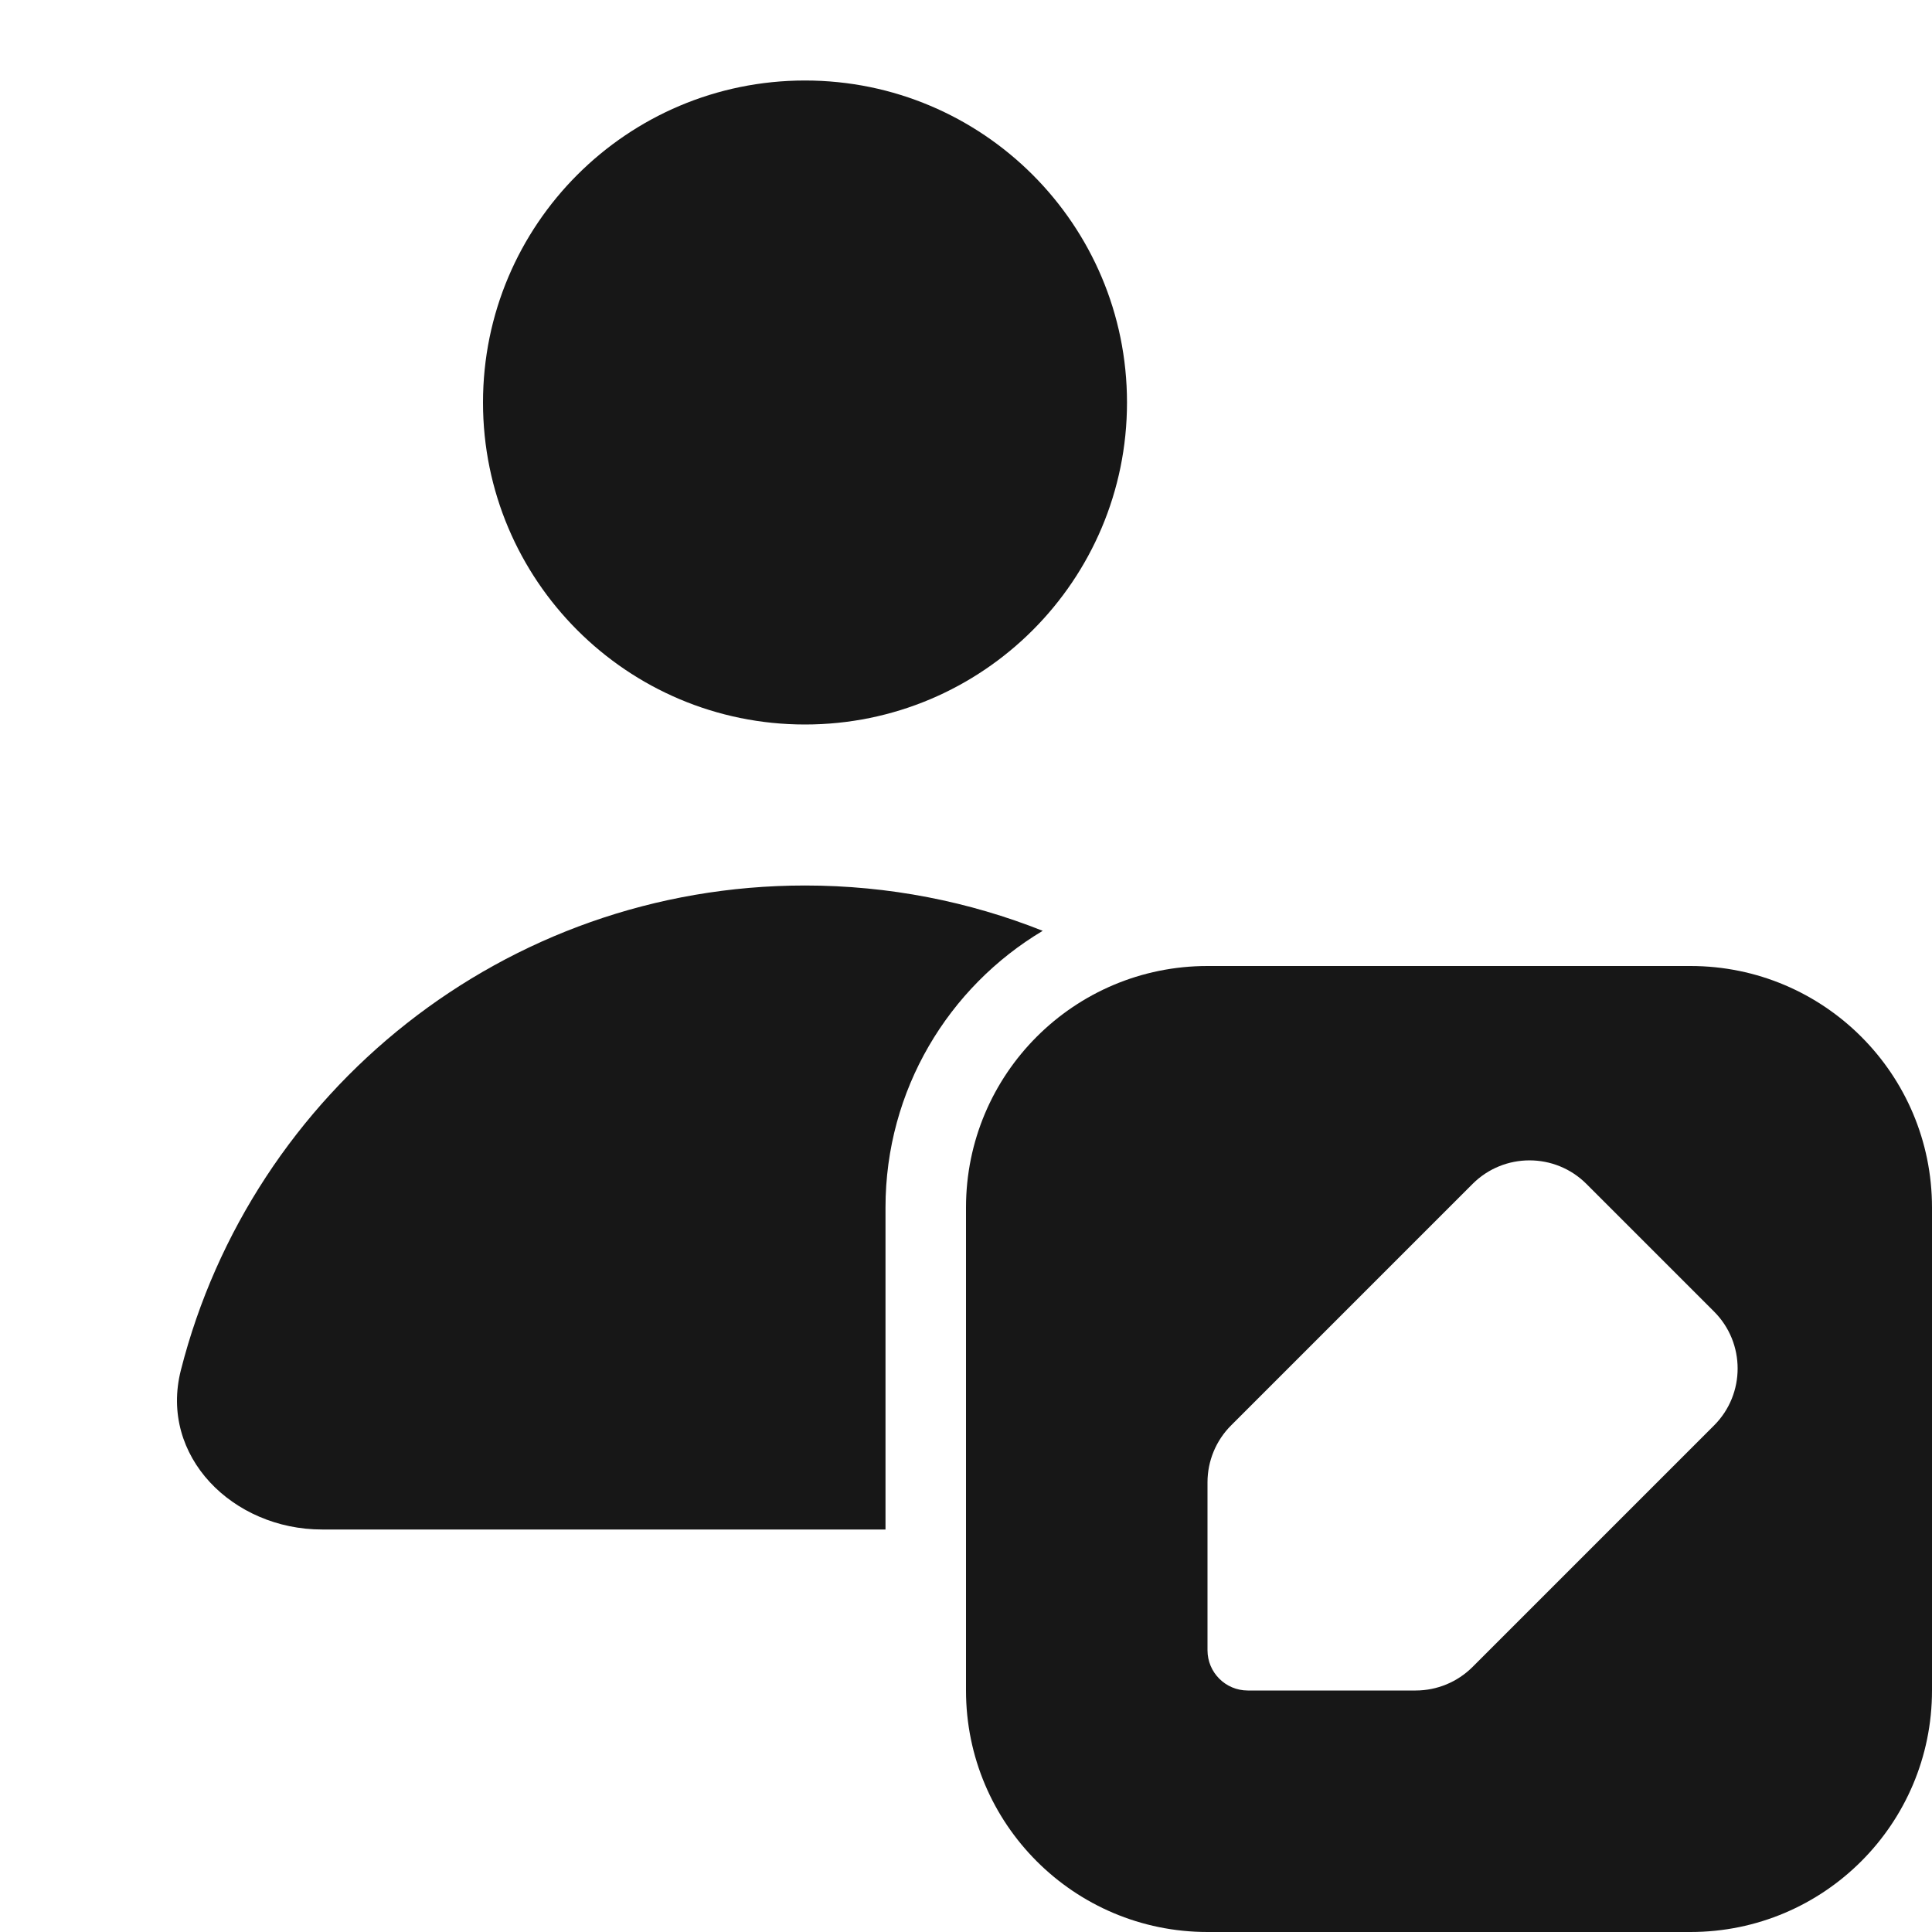 <svg width="24" height="24" viewBox="0 0 24 24" fill="none" xmlns="http://www.w3.org/2000/svg">
<g clip-path="url(#clip0_111_3960)">
<path d="M14 5C14 7.209 12.209 9 10 9C7.791 9 6 7.209 6 5C6 2.791 7.791 1 10 1C12.209 1 14 2.791 14 5Z" fill="#171717"/>
<path d="M2.247 17.02C3.128 13.559 6.265 11 10 11C11.043 11 12.04 11.2 12.953 11.563C11.783 12.261 11 13.539 11 15V19H4C2.895 19 1.974 18.091 2.247 17.02Z" fill="#171717"/>
<path fill-rule="evenodd" clip-rule="evenodd" d="M15 12C13.343 12 12 13.343 12 15V21C12 22.657 13.343 24 15 24H21C22.657 24 24 22.657 24 21V15C24 13.343 22.657 12 21 12H15ZM15.293 17.707C15.105 17.895 15 18.149 15 18.414V20.5C15 20.776 15.224 21 15.5 21H17.586C17.851 21 18.105 20.895 18.293 20.707L21.293 17.707C21.683 17.317 21.683 16.683 21.293 16.293L19.707 14.707C19.317 14.317 18.683 14.317 18.293 14.707L15.293 17.707Z" fill="#171717"/>
</g>
<defs>
<clipPath id="clip0_111_3960">
<rect width="24" height="24" fill="white"/>
</clipPath>
</defs>
</svg>

